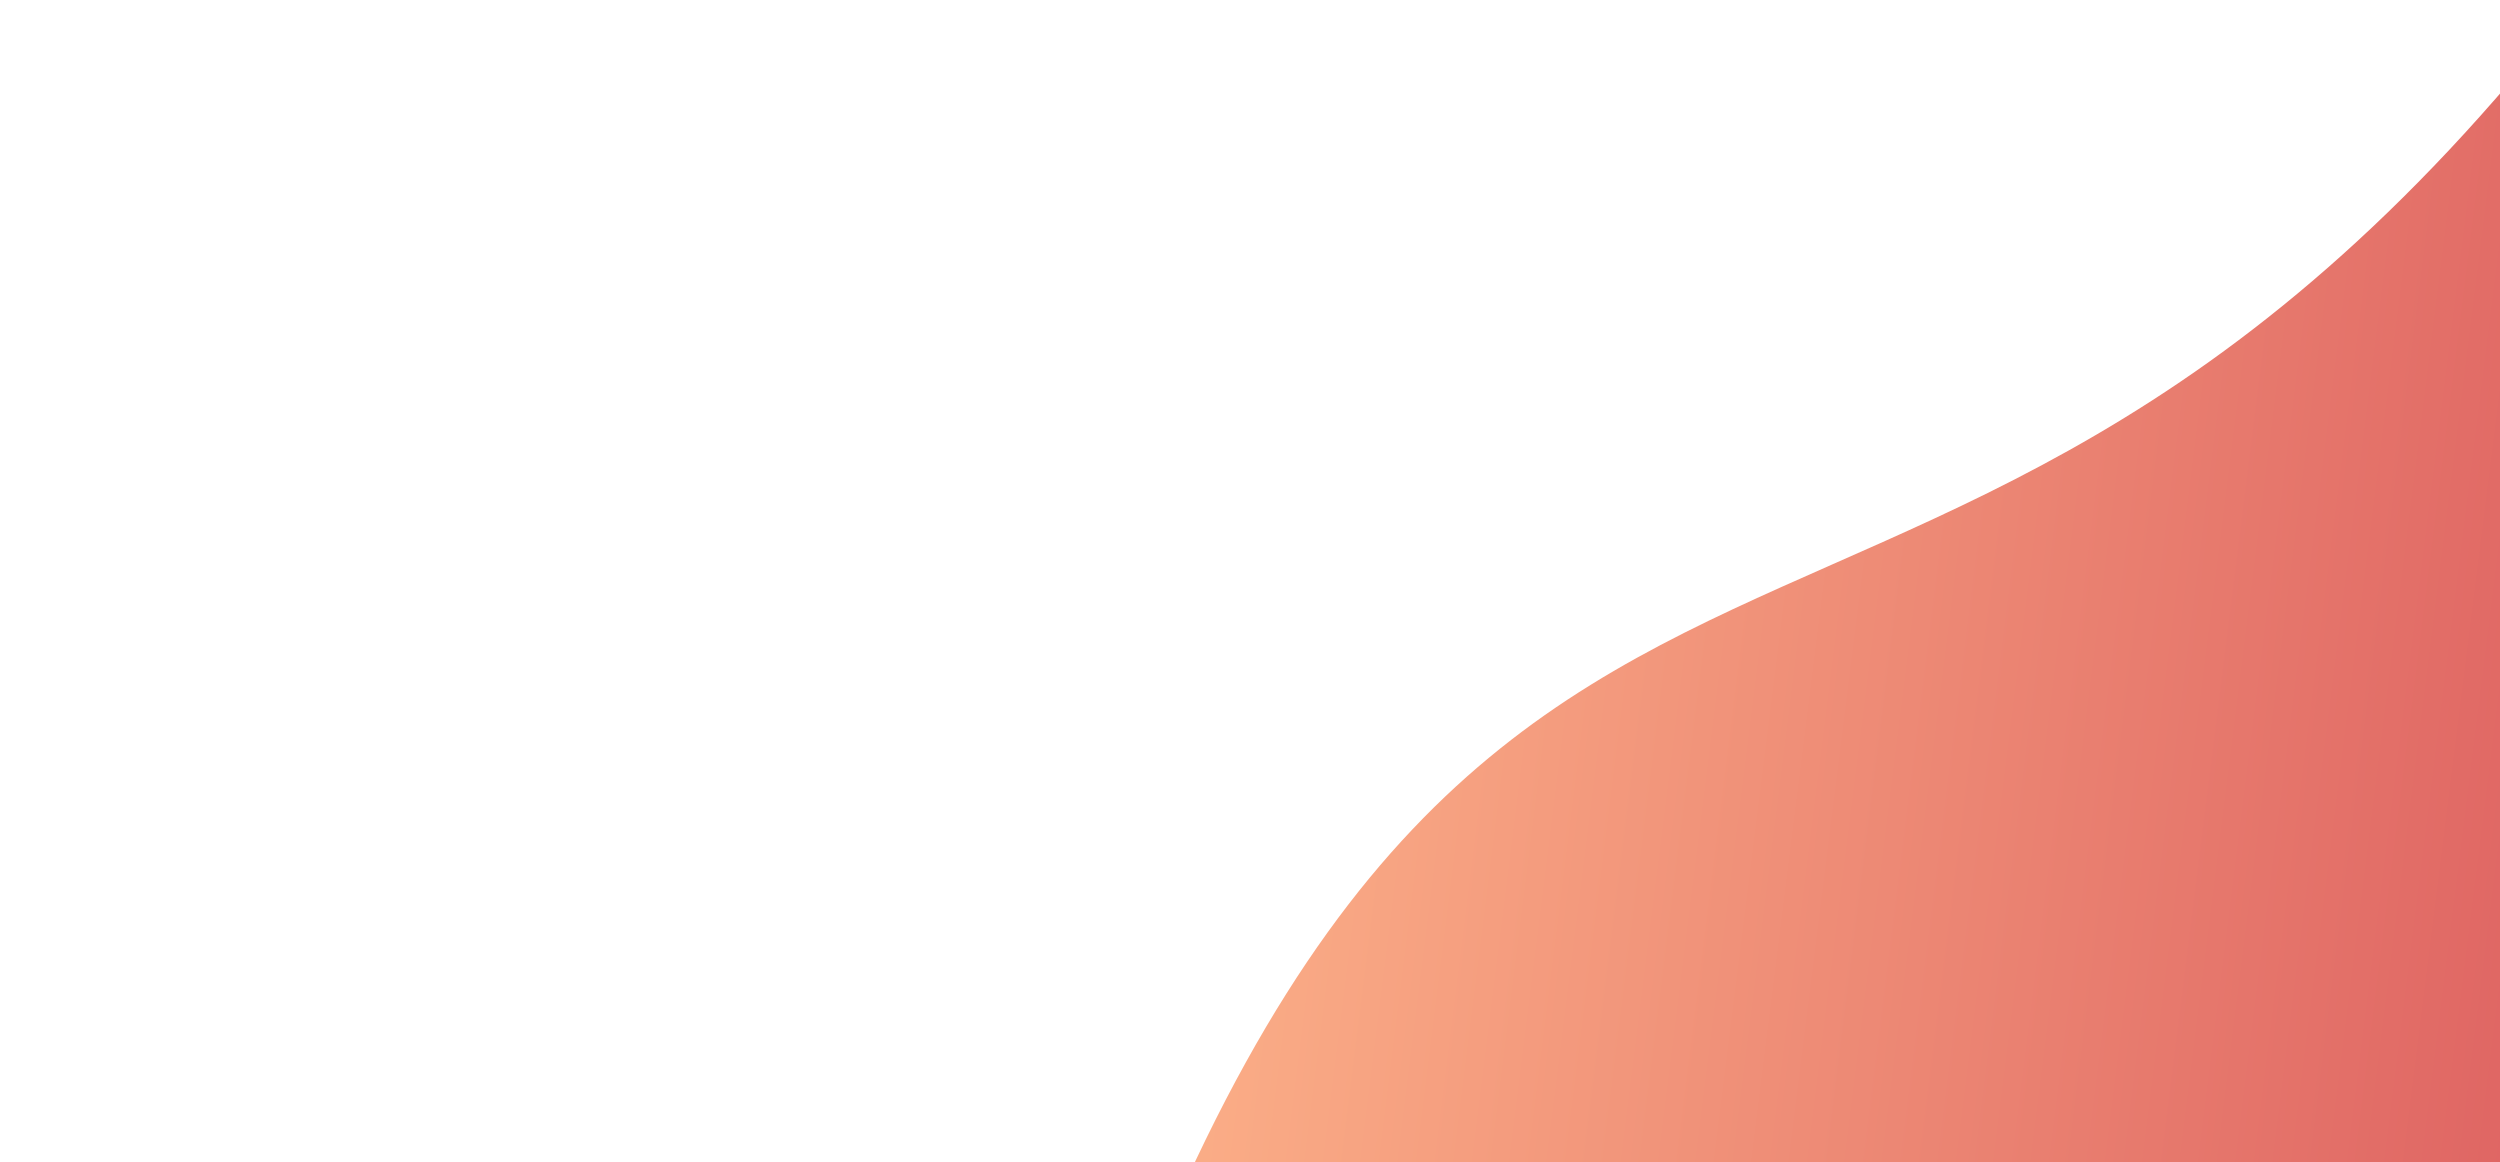 <svg width="1366" height="635" viewBox="0 0 1366 635" fill="none" xmlns="http://www.w3.org/2000/svg">
<g clip-path="url(#clip0)">
<path d="M595.158 779.243C816.582 133.805 1088.06 494.953 1479.67 -100.384L1343.53 1393.8L460.857 1170.57C431.984 1254.61 443.731 1220.2 460.73 1170.54L460.857 1170.57C481.237 1111.25 521.858 992.907 595.158 779.243Z" fill="url(#paint0_linear)"/>
</g>
<defs>
<linearGradient id="paint0_linear" x1="529.436" y1="535.905" x2="1436.96" y2="649.892" gradientUnits="userSpaceOnUse">
<stop offset="0.019" stop-color="#FFB88C"/>
<stop offset="0.935" stop-color="#DF6563"/>
</linearGradient>
<clipPath id="clip0">
<rect width="1366" height="635" fill="white"/>
</clipPath>
</defs>
</svg>

